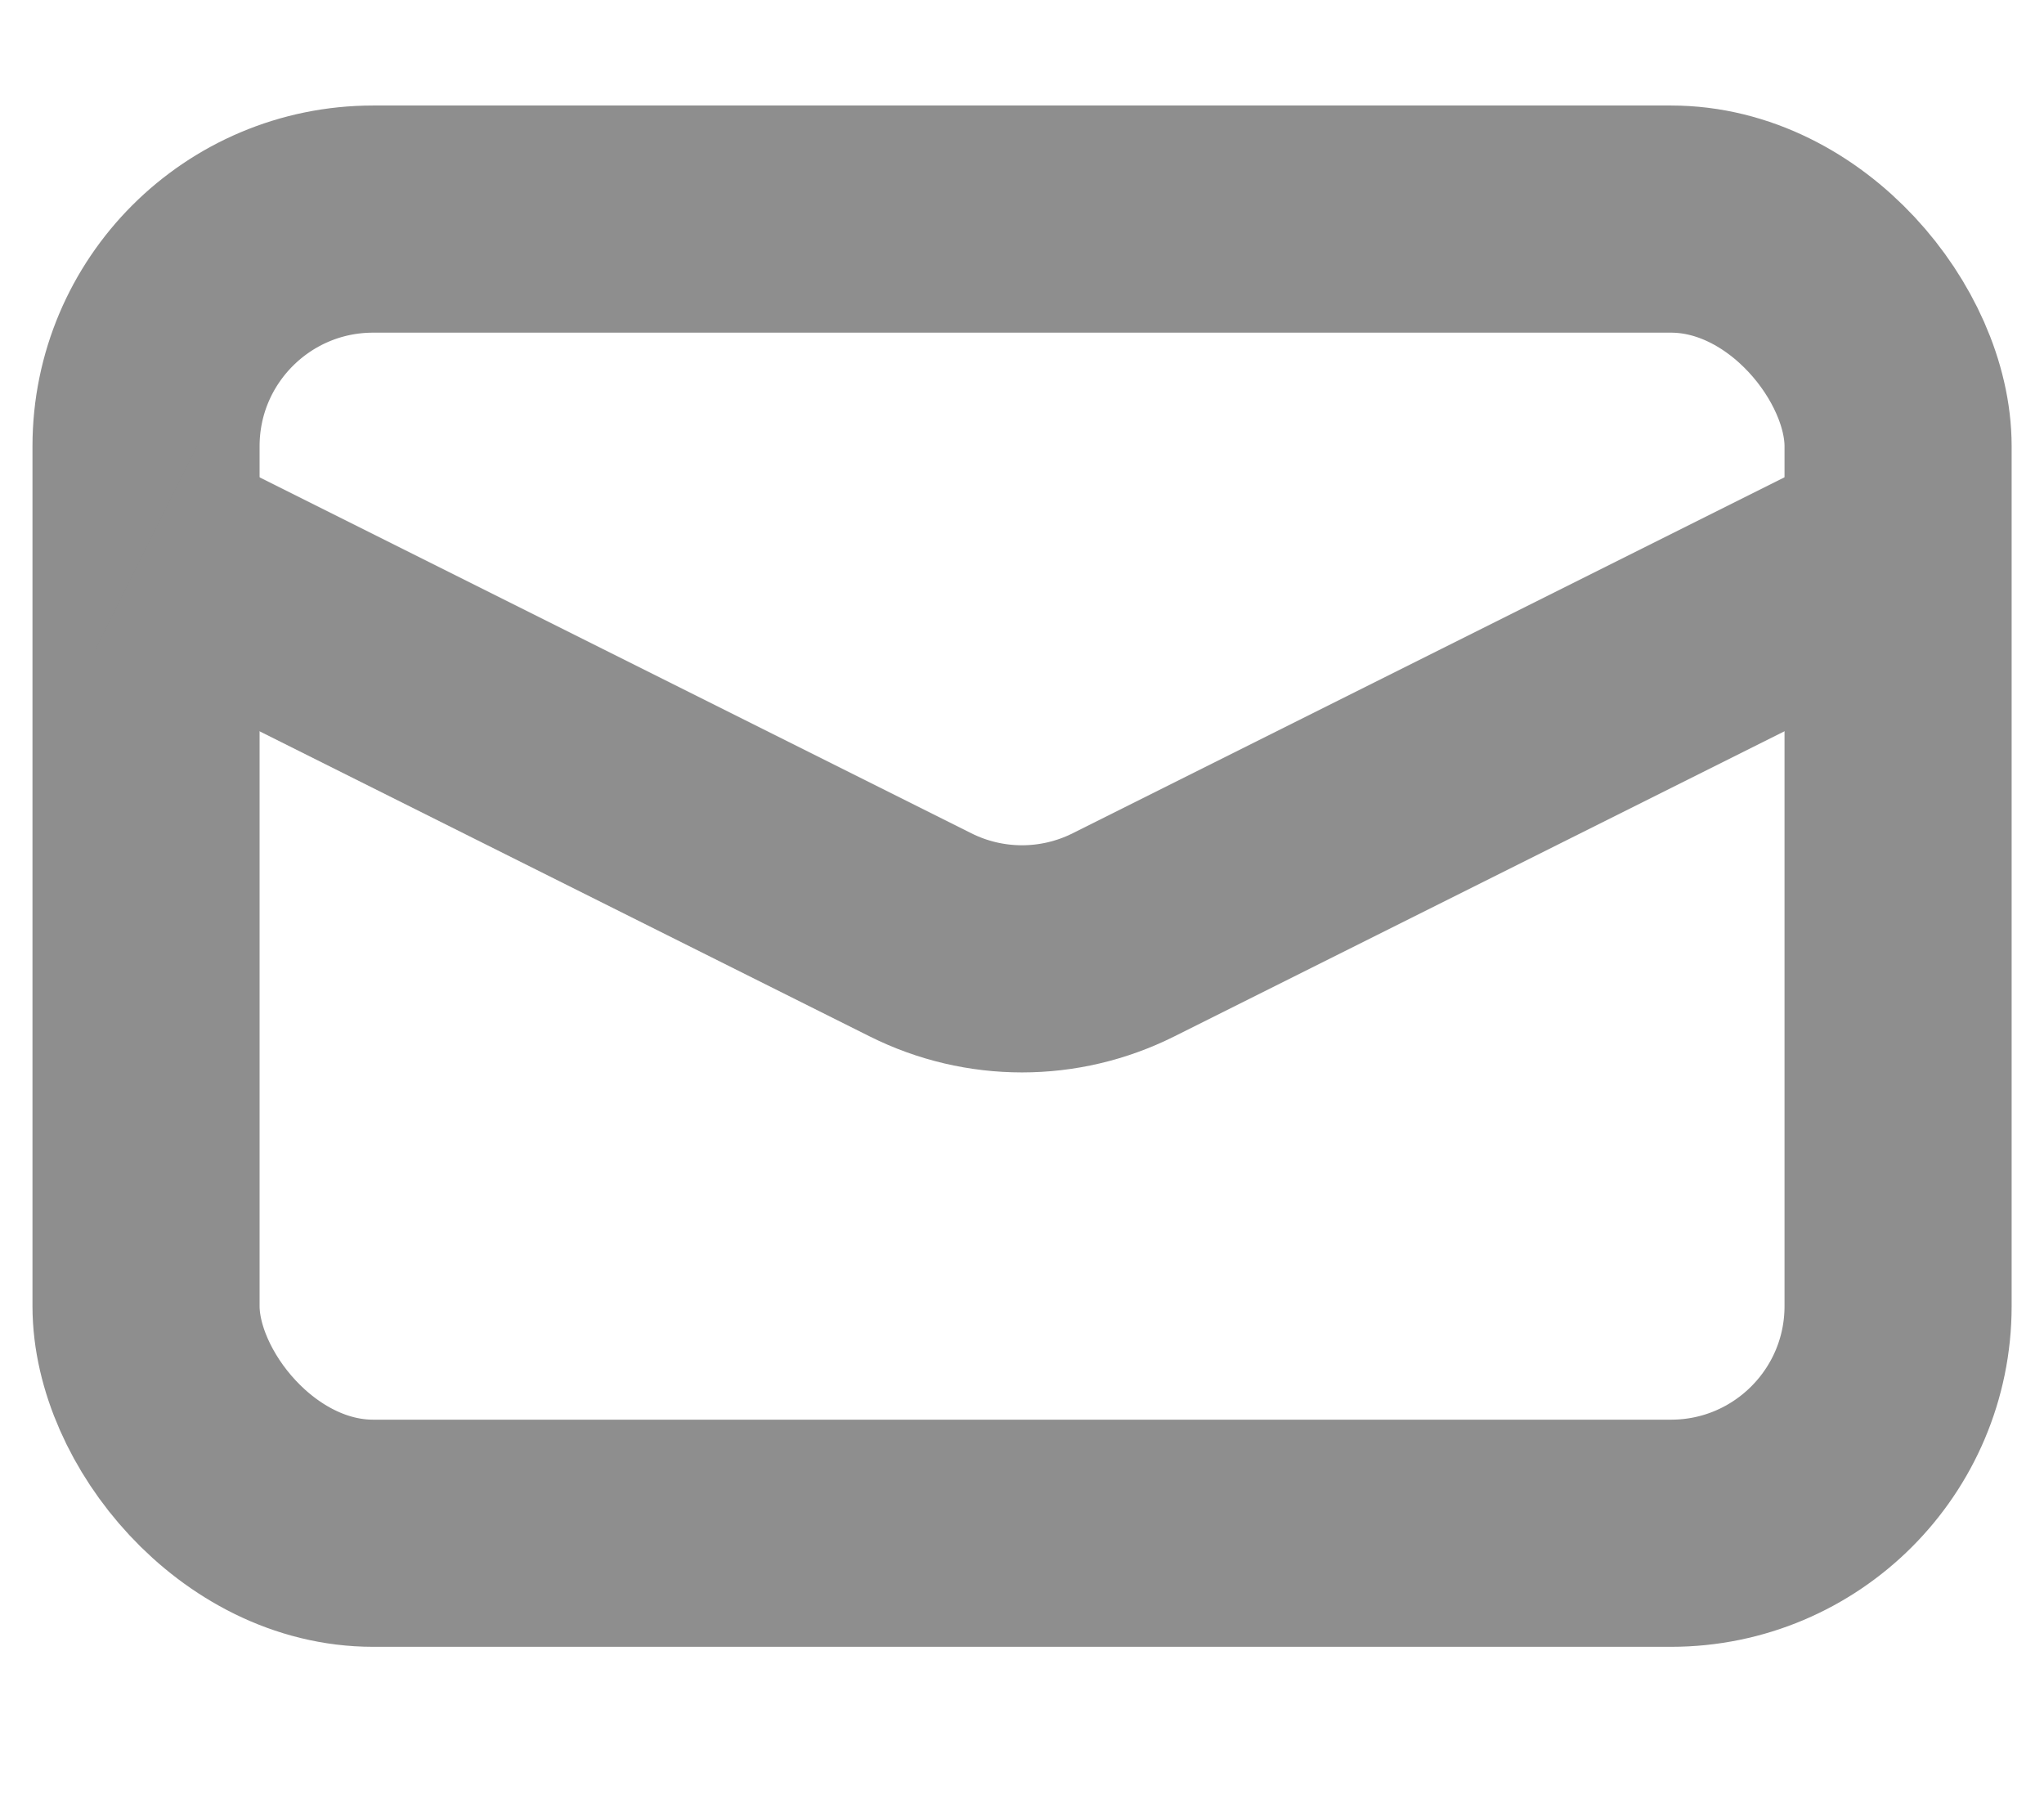 <svg width="18" height="16" viewBox="0 0 18 16" fill="none" xmlns="http://www.w3.org/2000/svg">
<rect x="1.286" y="1.929" width="15.429" height="11.571" rx="2" stroke="#8E8E8E" stroke-width="2"/>
<path d="M1.286 4.821L8.106 8.231C8.669 8.513 9.331 8.513 9.894 8.231L16.714 4.821" stroke="#8E8E8E" stroke-width="2"/>
</svg>
